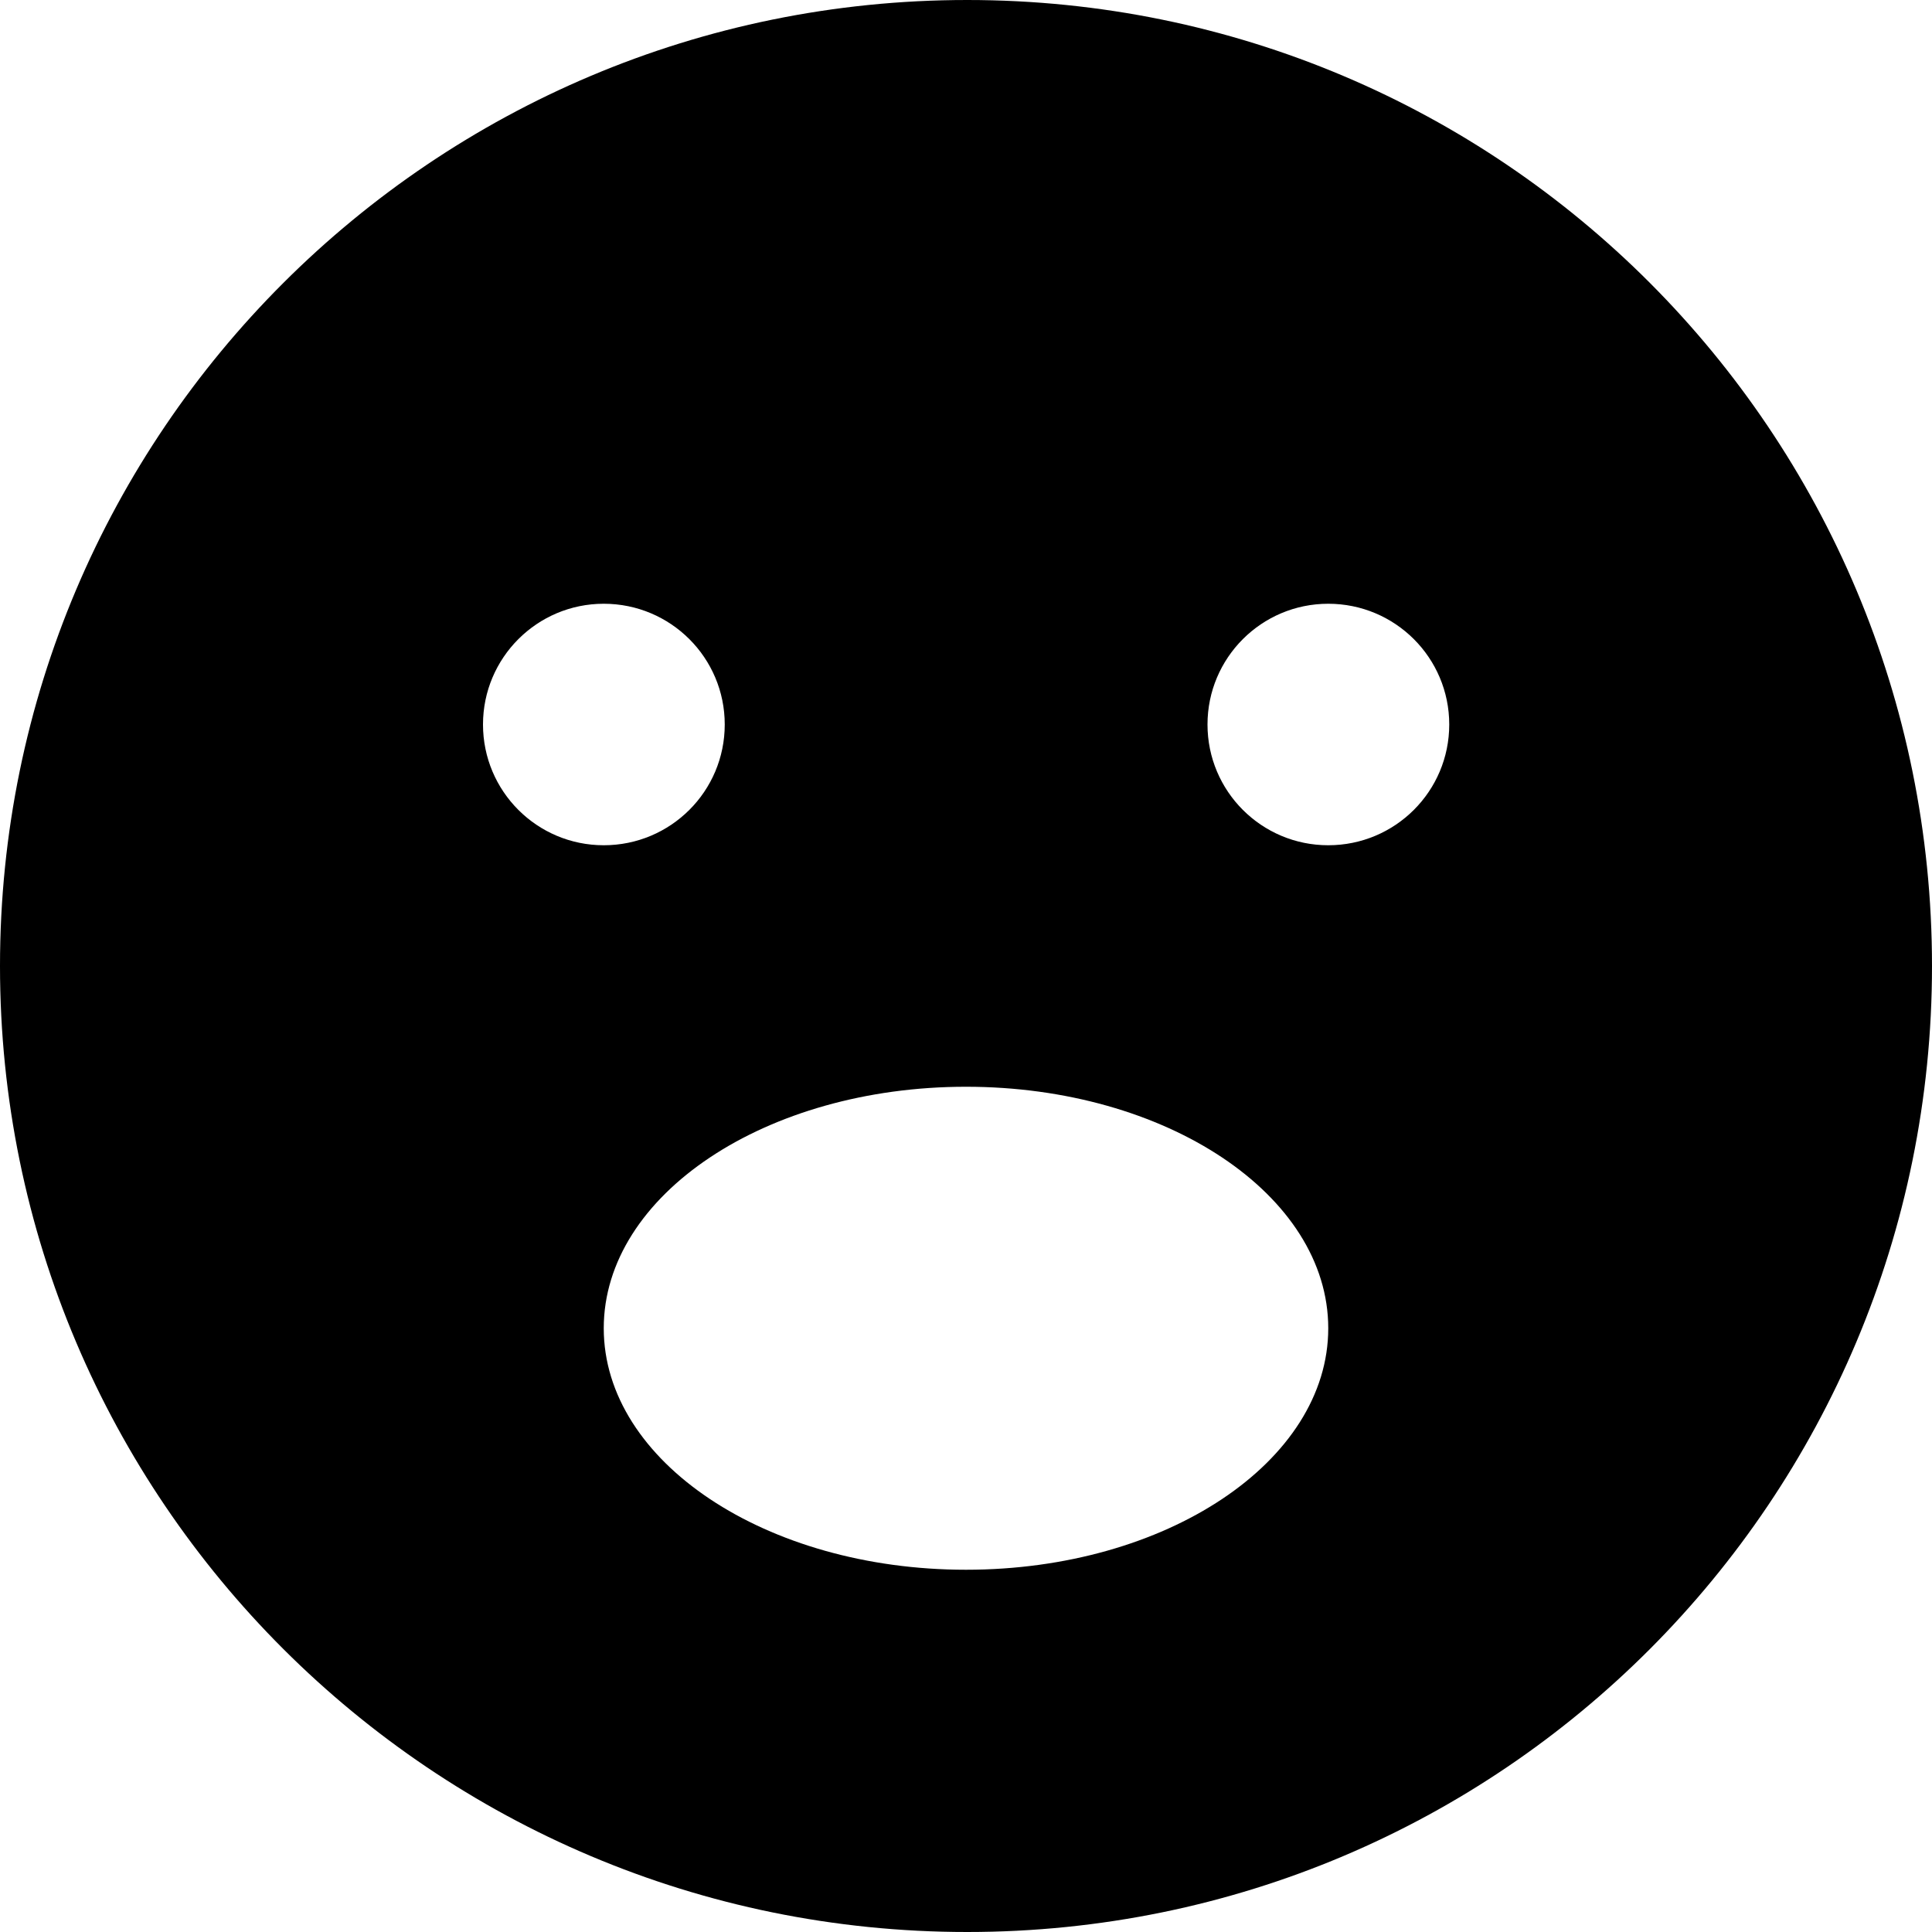 <?xml version="1.0" encoding="iso-8859-1"?>
<!-- Generator: Adobe Illustrator 17.0.0, SVG Export Plug-In . SVG Version: 6.00 Build 0)  -->
<!DOCTYPE svg PUBLIC "-//W3C//DTD SVG 1.1//EN" "http://www.w3.org/Graphics/SVG/1.1/DTD/svg11.dtd">
<svg version="1.1" id="Layer_1" xmlns="http://www.w3.org/2000/svg" xmlns:xlink="http://www.w3.org/1999/xlink" x="0px" y="0px"
	 width="32px" height="32px" viewBox="0 0 32 32" style="enable-background:new 0 0 32 32;" xml:space="preserve">
<g>
	<defs>
		<rect id="SVGID_1_" width="32" height="32"/>
	</defs>
	<clipPath id="SVGID_2_">
		<use xlink:href="#SVGID_1_"  style="overflow:visible;"/>
	</clipPath>
	<g style="clip-path:url(#SVGID_2_);">
		<defs>
			<rect id="SVGID_3_" width="32" height="32"/>
		</defs>
		<clipPath id="SVGID_4_">
			<use xlink:href="#SVGID_3_"  style="overflow:visible;"/>
		</clipPath>
		<path style="clip-path:url(#SVGID_4_);" d="M16.02,0C7.176,0,0,7.162,0,16c0,8.836,7.176,16,16.02,16C24.867,32,32,24.836,32,16
			C32,7.162,24.867,0,16.02,0 M8,12c0-1.104,0.895-2,2-2c1.109,0,2.004,0.896,2.004,2c0,1.105-0.895,2-2.004,2
			C8.895,14,8,13.105,8,12 M16,26c-3.312,0-6-1.791-6-4s2.688-4,6-4c3.313,0,6,1.791,6,4S19.313,26,16,26 M22,14
			c-1.105,0-2-0.895-2-2c0-1.104,0.895-2,2-2c1.109,0,2.004,0.896,2.004,2C24.004,13.105,23.109,14,22,14"/>
	</g>
</g>
</svg>
